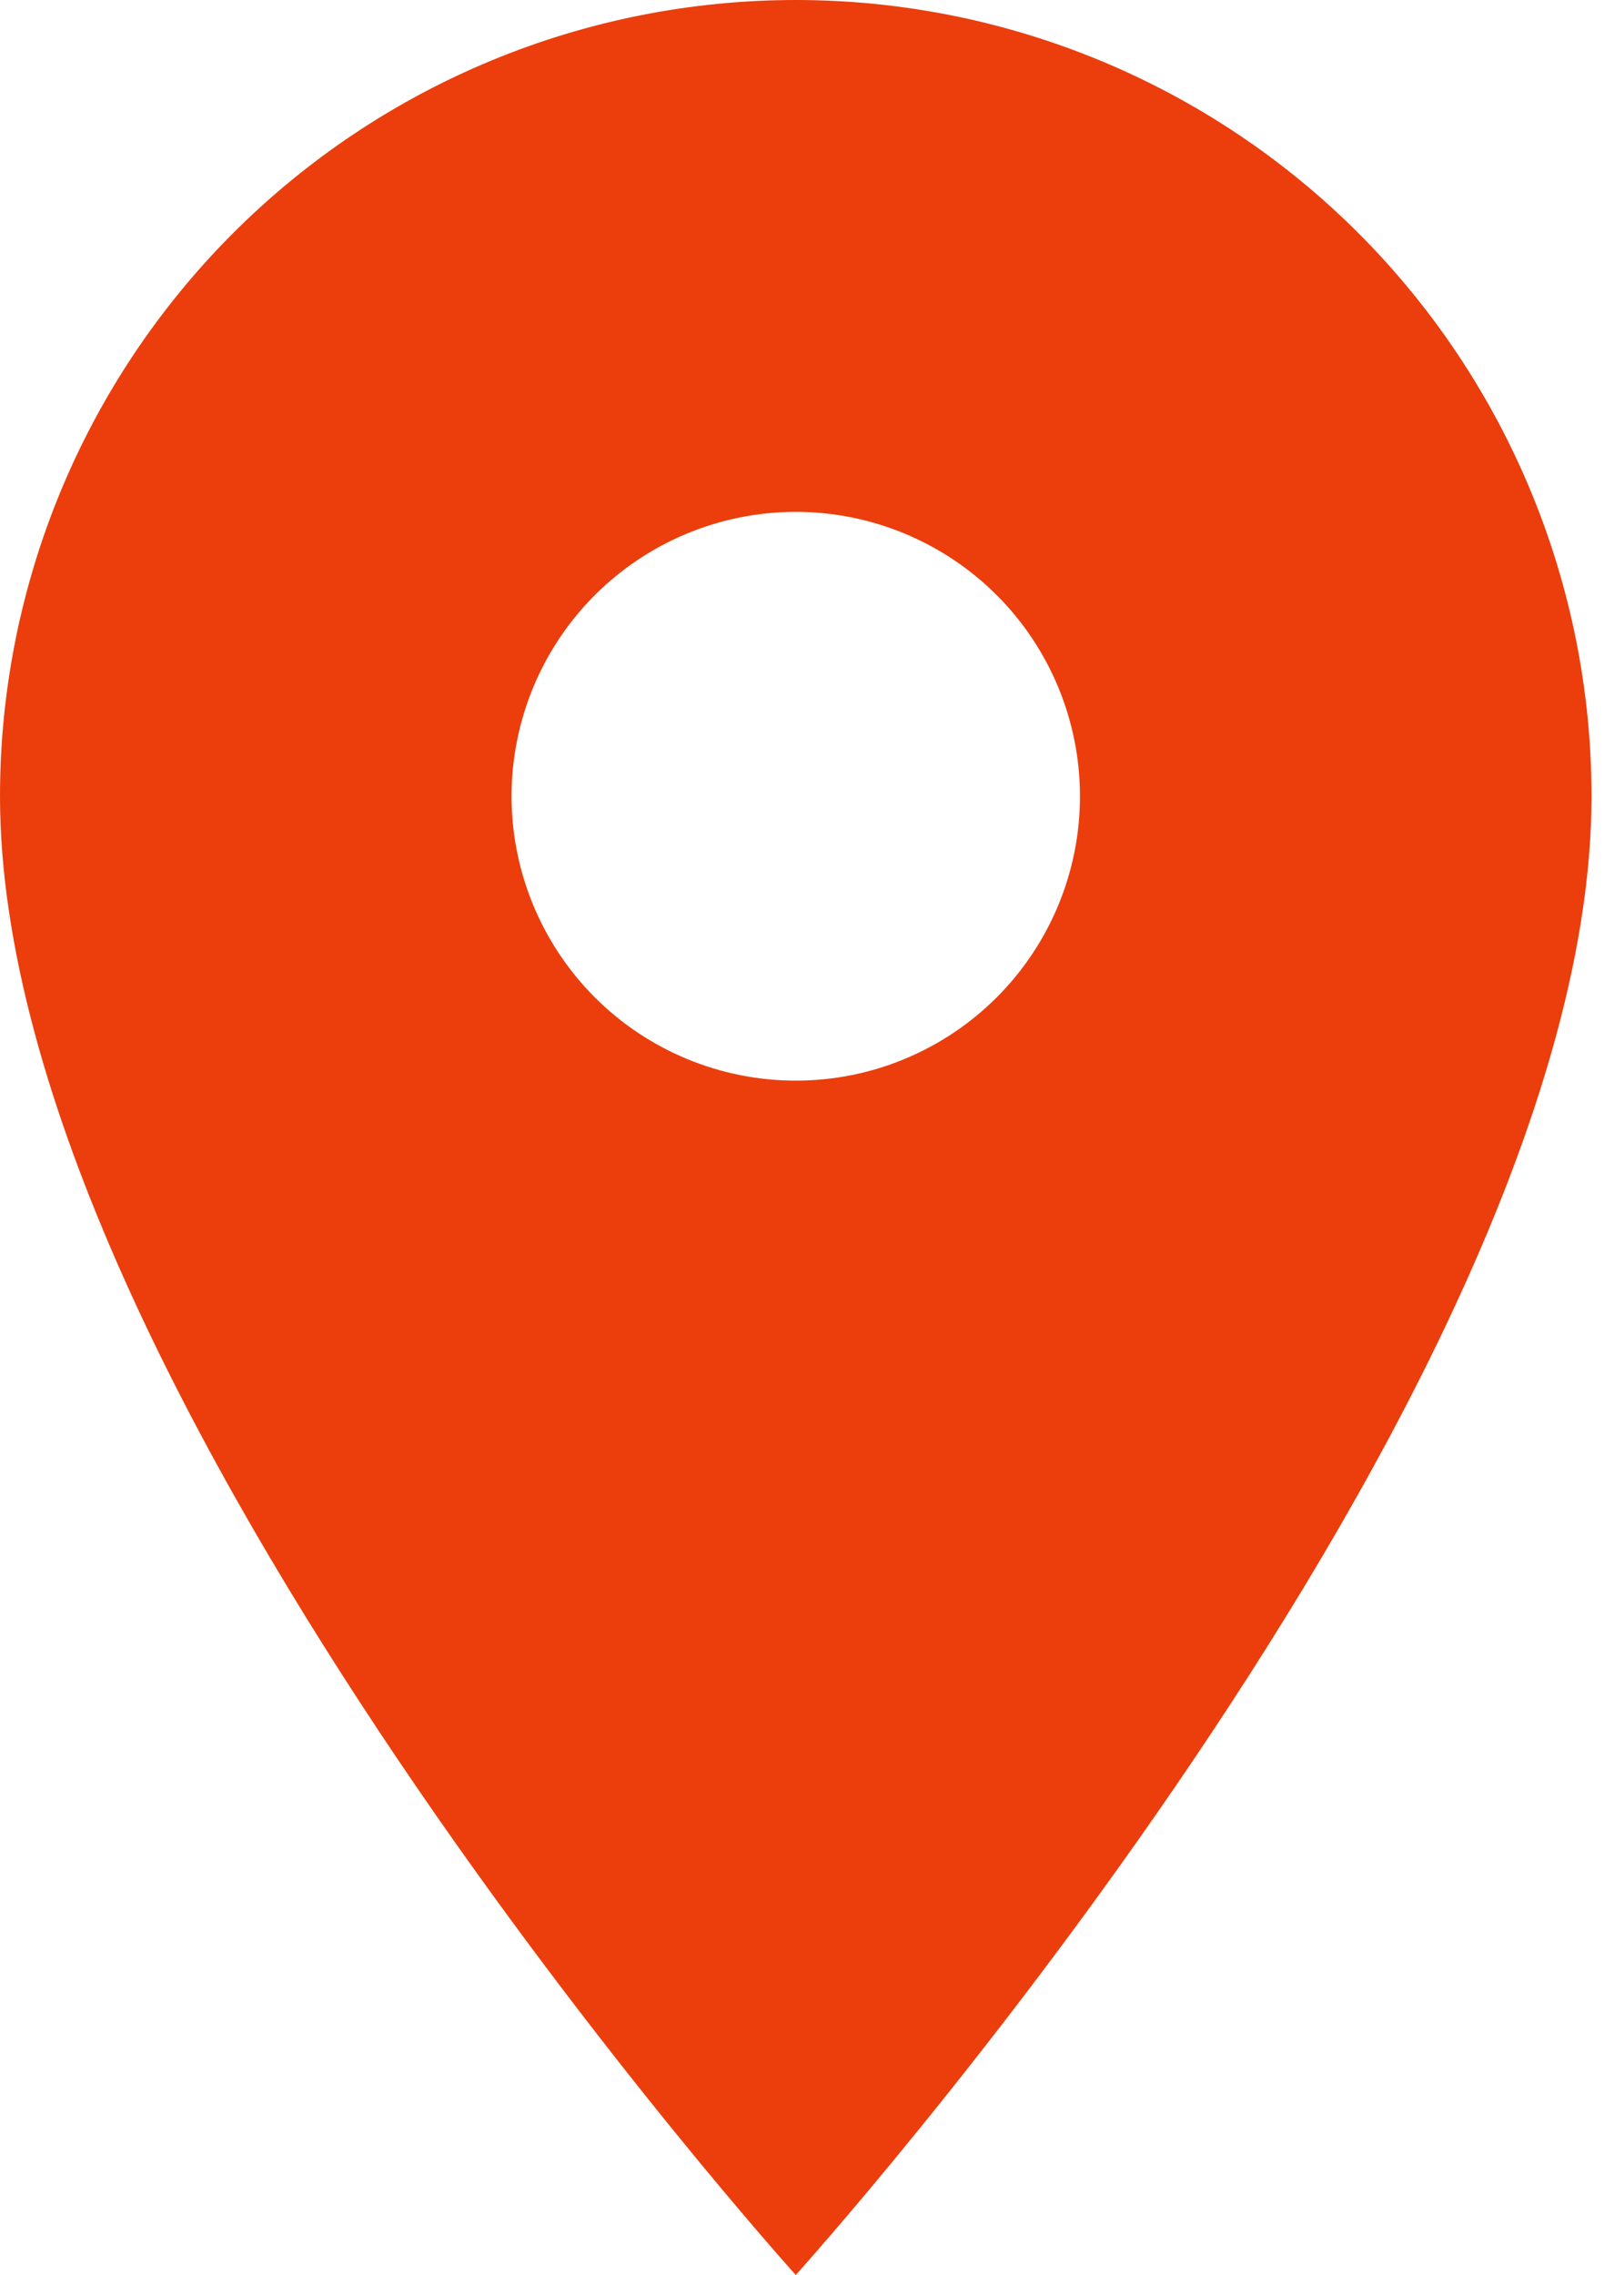 <svg width="20" height="28" viewBox="0 0 20 28" fill="none" xmlns="http://www.w3.org/2000/svg">
<path d="M9.8 13.3C8.872 13.3 7.981 12.931 7.325 12.275C6.669 11.618 6.3 10.728 6.3 9.8C6.3 8.872 6.669 7.981 7.325 7.325C7.981 6.669 8.872 6.3 9.8 6.3C10.728 6.3 11.618 6.669 12.275 7.325C12.931 7.981 13.3 8.872 13.3 9.8C13.3 10.26 13.21 10.715 13.034 11.139C12.858 11.564 12.6 11.95 12.275 12.275C11.95 12.6 11.564 12.858 11.139 13.034C10.715 13.21 10.26 13.3 9.8 13.3V13.3ZM9.8 0C7.201 0 4.708 1.032 2.87 2.87C1.032 4.708 0 7.201 0 9.8C0 17.15 9.8 28 9.8 28C9.8 28 19.6 17.15 19.6 9.8C19.6 7.201 18.567 4.708 16.73 2.87C14.892 1.032 12.399 0 9.8 0V0Z" fill="#EB3E0C"/>
</svg>